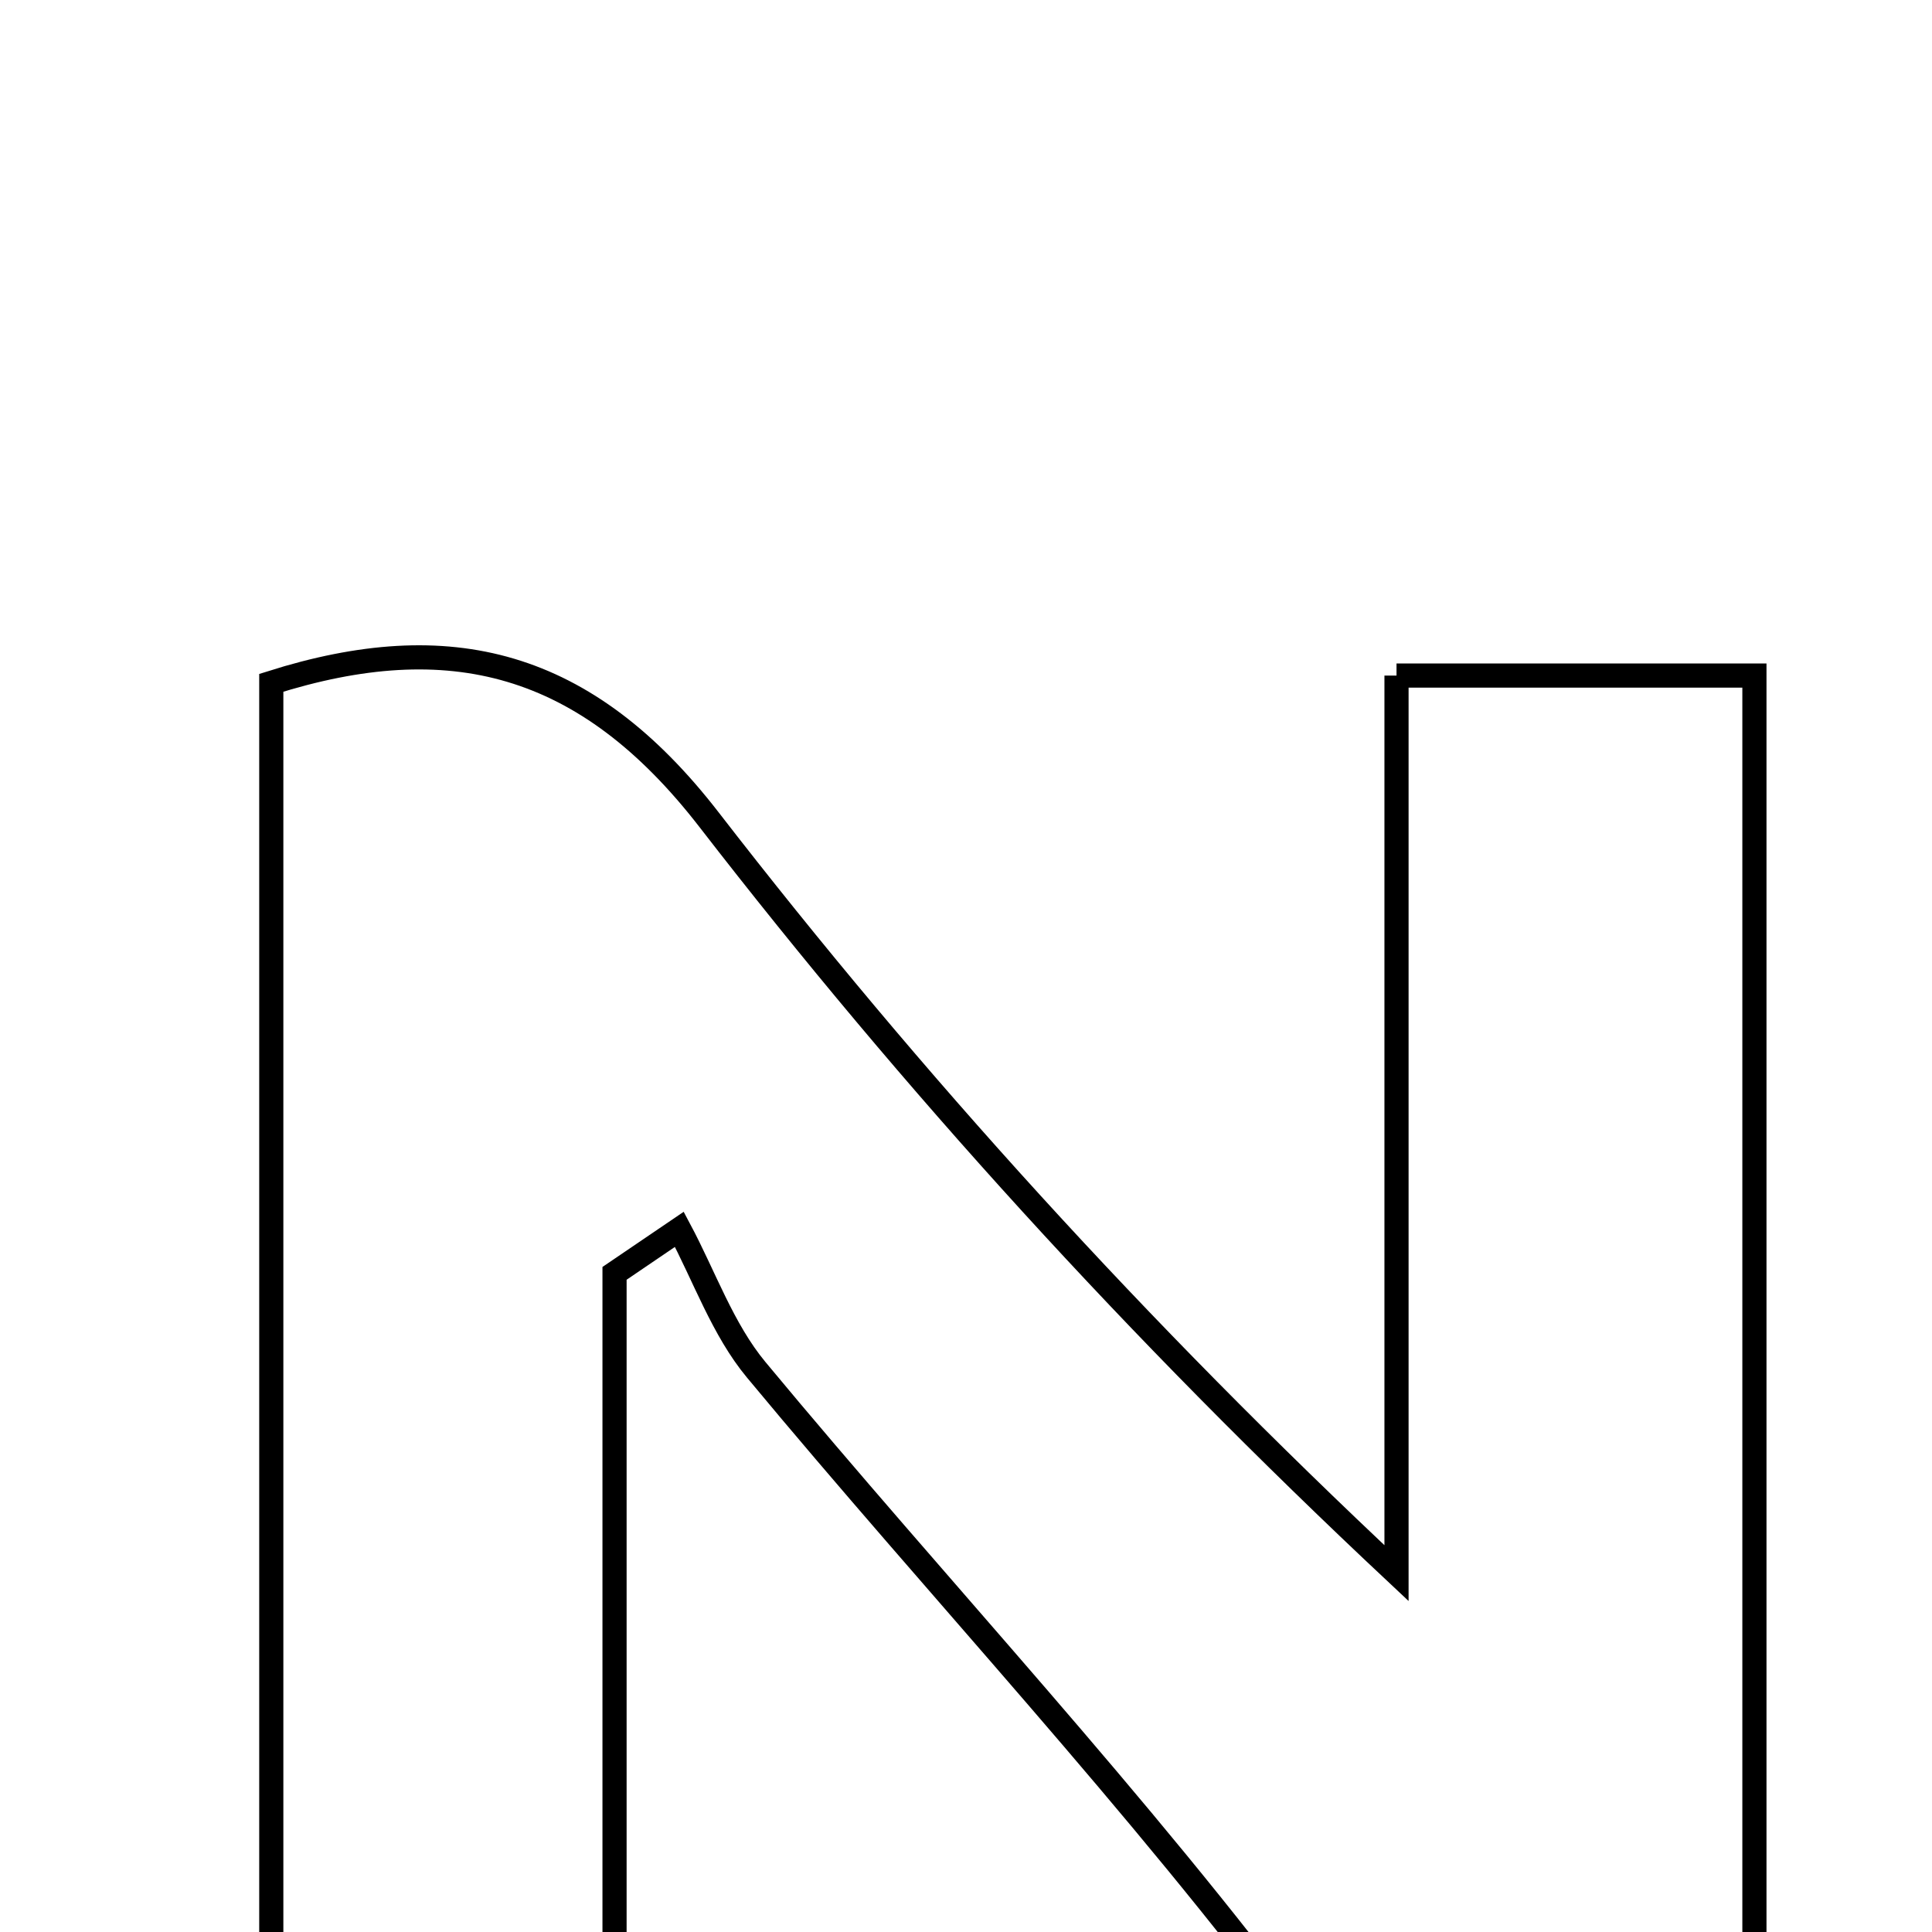 <svg xmlns="http://www.w3.org/2000/svg" viewBox="0.0 0.0 24.0 24.0" height="200px" width="200px"><path fill="none" stroke="black" stroke-width=".3" stroke-opacity="1.0"  filling="0" d="M17.348 8.392 C19.029 8.392 20.32 8.392 21.794 8.392 C21.794 14.62 21.794 20.838 21.794 27.086 C19.443 27.761 17.761 27.243 16.268 25.235 C14.14 22.374 11.675 19.765 9.393 17.015 C8.978 16.515 8.752 15.857 8.439 15.271 C8.17 15.453 7.902 15.636 7.634 15.818 C7.634 19.525 7.634 23.233 7.634 27.196 C5.953 27.196 4.742 27.196 3.37 27.196 C3.37 20.907 3.37 14.764 3.37 8.482 C5.579 7.783 7.274 8.198 8.81 10.185 C11.334 13.448 14.116 16.513 17.348 19.542 C17.348 15.887 17.348 12.231 17.348 8.392"></path></svg>